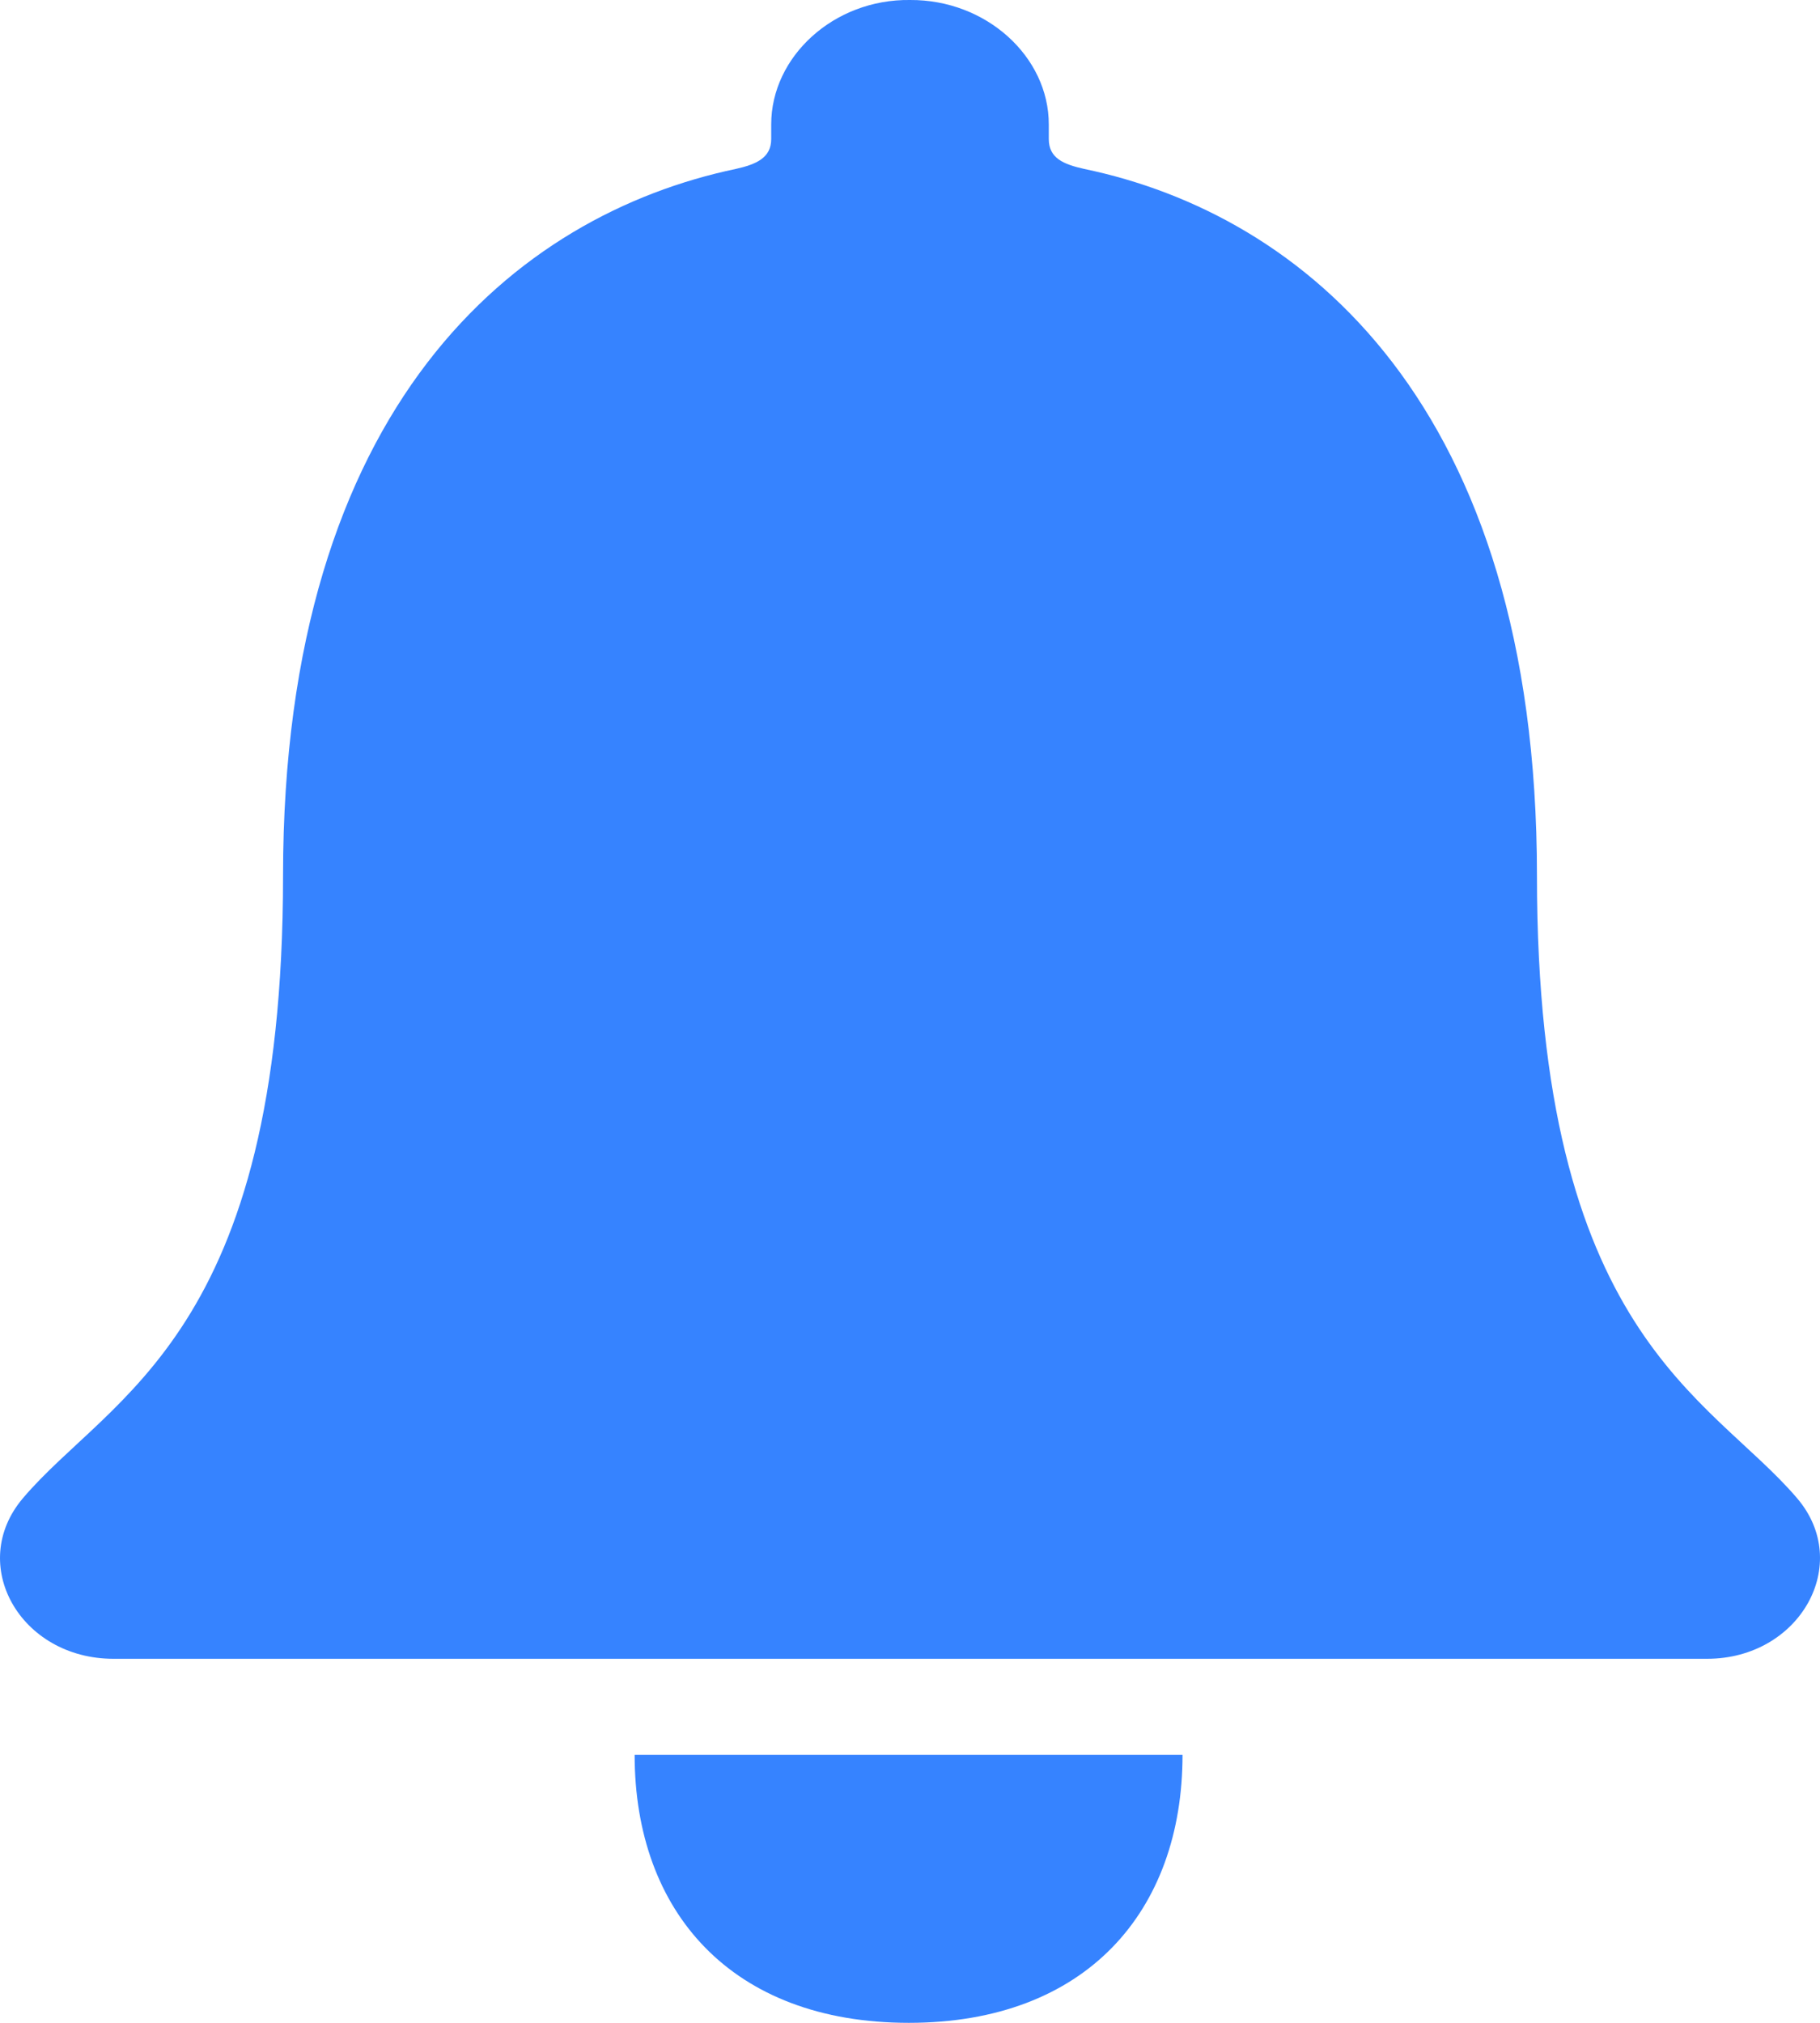 <svg id="i_notification" width="27" height="30" viewBox="0 0 27 30" fill="none" xmlns="http://www.w3.org/2000/svg">
	<path d="M13.483 30C16.108 30 17.543 28.35 17.543 26.026H9.415C9.415 28.35 10.85 30 13.483 30ZM26.658 22.217C25.358 20.695 22.801 19.803 22.801 12.987C22.801 5.991 19.324 3.179 16.083 2.505C15.779 2.437 15.559 2.347 15.559 2.062V1.845C15.559 0.84 14.631 -0.007 13.5 0C12.369 -0.015 11.441 0.84 11.441 1.845V2.062C11.441 2.34 11.221 2.437 10.917 2.505C7.668 3.187 4.199 5.991 4.199 12.987C4.199 19.803 1.641 20.687 0.342 22.217C-0.494 23.199 0.299 24.601 1.684 24.601H25.325C26.701 24.601 27.494 23.192 26.658 22.217Z" fill="#3683FF"/>
</svg>

